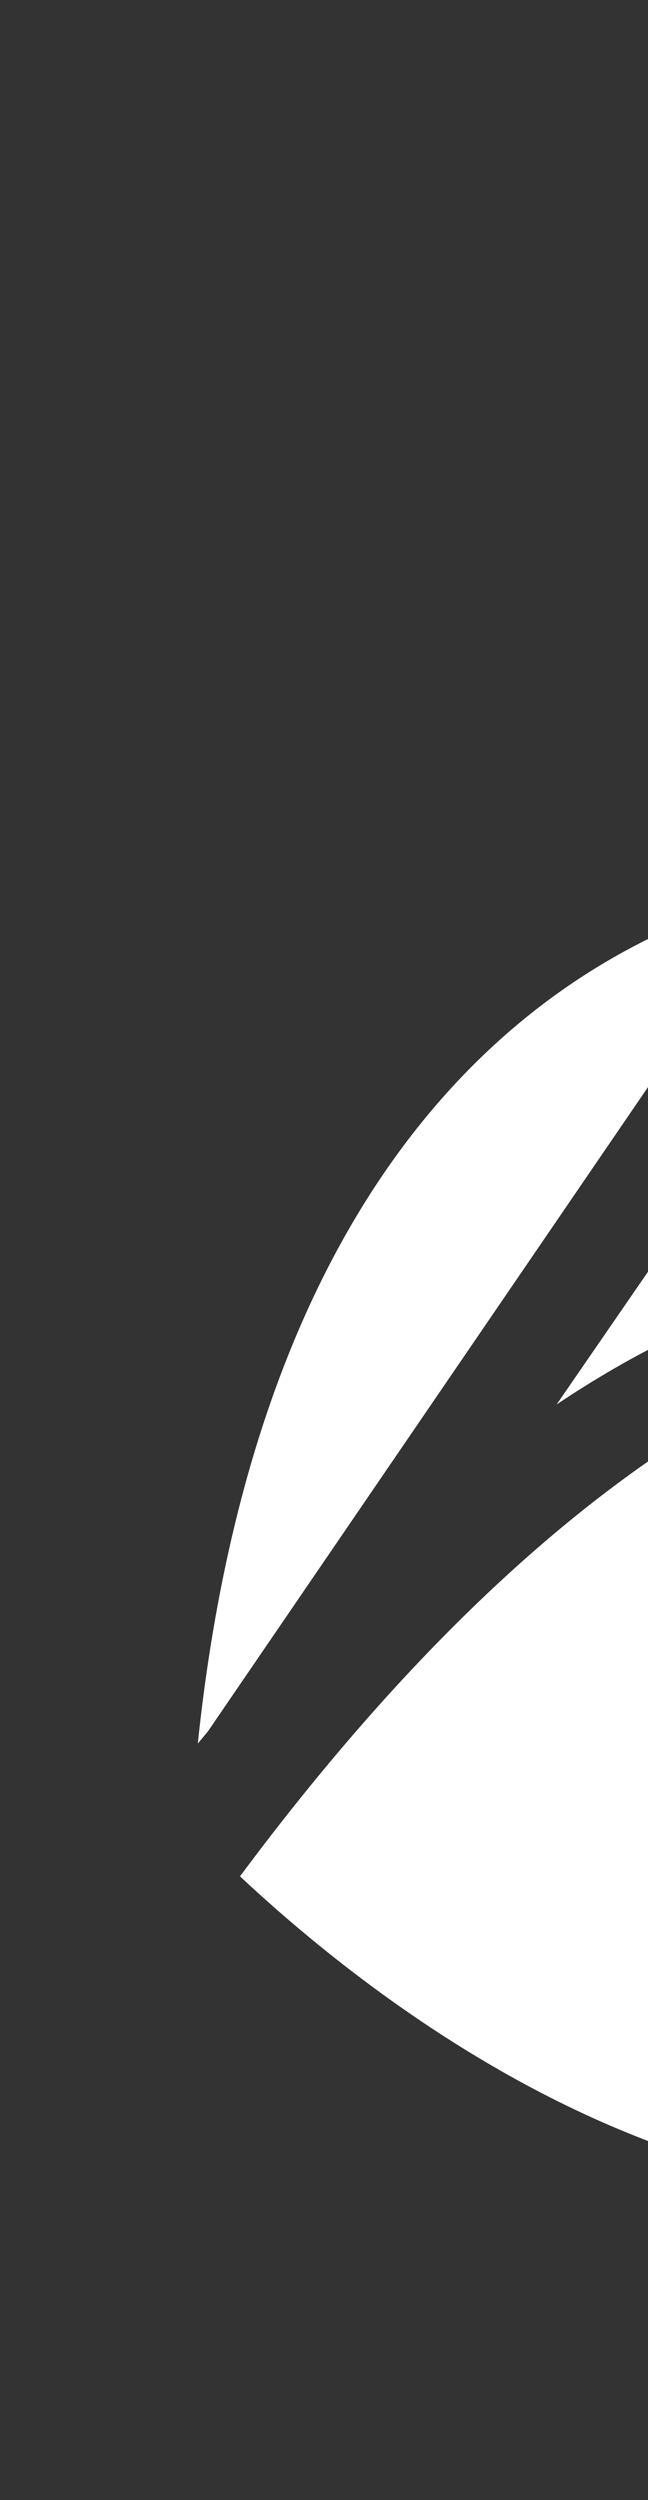 <svg width="136" height="524" viewBox="0 0 136 524" fill="none" xmlns="http://www.w3.org/2000/svg">
<rect x="0" y="0" width="136" height="524" fill="#333333" stroke="none"/>
<path fill-rule="evenodd" clip-rule="evenodd" d="M172.153 184.684C183.854 182.412 195.817 181.53 207.811 181.888L380.516 298.517C377.615 305.364 374.488 312.219 371.118 319.046L172.153 184.684ZM181.436 142.294C179.949 142.716 178.546 143.451 177.336 144.478C174.395 145.379 171.253 145.068 168.695 143.341C163.854 140.072 162.938 132.967 166.648 127.473C170.358 121.979 177.29 120.175 182.131 123.444C186.972 126.713 187.889 133.817 184.179 139.312C183.392 140.476 182.461 141.475 181.436 142.294ZM144.897 192.794L155.209 199.758L43.624 362.904C42.907 363.76 42.202 364.606 41.512 365.438C51.908 266.529 93.743 213.778 144.897 192.794ZM360.746 338.557C343.112 369.405 320.03 398.915 289.822 423.554C190.173 504.807 89.784 430.128 50.371 393.265C81.111 351.97 109.958 324.486 135.843 306.434C210.265 254.51 260.164 280.589 260.164 280.589C206.915 252.382 157.199 267.367 116.833 294.354L173.518 212.121L360.746 338.557ZM388.737 277.553C419.186 193.415 417.761 116.335 417.761 116.335C417.761 116.335 405.367 165.225 342.568 183.546L367.089 200.105C372.133 203.511 373.47 210.35 370.074 215.378L347.083 249.424L388.737 277.553ZM311.899 189.351C305.704 189.965 299.158 190.316 292.243 190.364C281.227 190.439 269.273 189.745 256.305 188.121L282.027 205.491L328.815 237.088L345.657 212.148L311.899 189.351ZM204.884 149.156C208.342 151.491 213.293 150.203 215.944 146.278C218.594 142.354 217.939 137.28 214.481 134.945C211.024 132.61 206.072 133.898 203.422 137.823C200.772 141.747 201.427 146.821 204.884 149.156ZM265.288 81.317C258.663 91.128 246.284 94.349 237.64 88.511C228.996 82.674 227.36 69.988 233.985 60.178C240.61 50.367 252.988 47.146 261.633 52.983C270.277 58.821 271.913 71.506 265.288 81.317ZM266.655 149.489C269.422 151.357 273.383 150.326 275.503 147.187C277.623 144.047 277.099 139.988 274.333 138.12C271.567 136.252 267.606 137.282 265.486 140.422C263.365 143.561 263.889 147.621 266.655 149.489ZM348.434 149.878C342.339 158.904 330.95 161.867 322.998 156.497C315.045 151.126 313.539 139.455 319.635 130.429C325.73 121.403 337.118 118.44 345.071 123.811C353.023 129.181 354.529 140.852 348.434 149.878Z" fill="white"/>
</svg>
